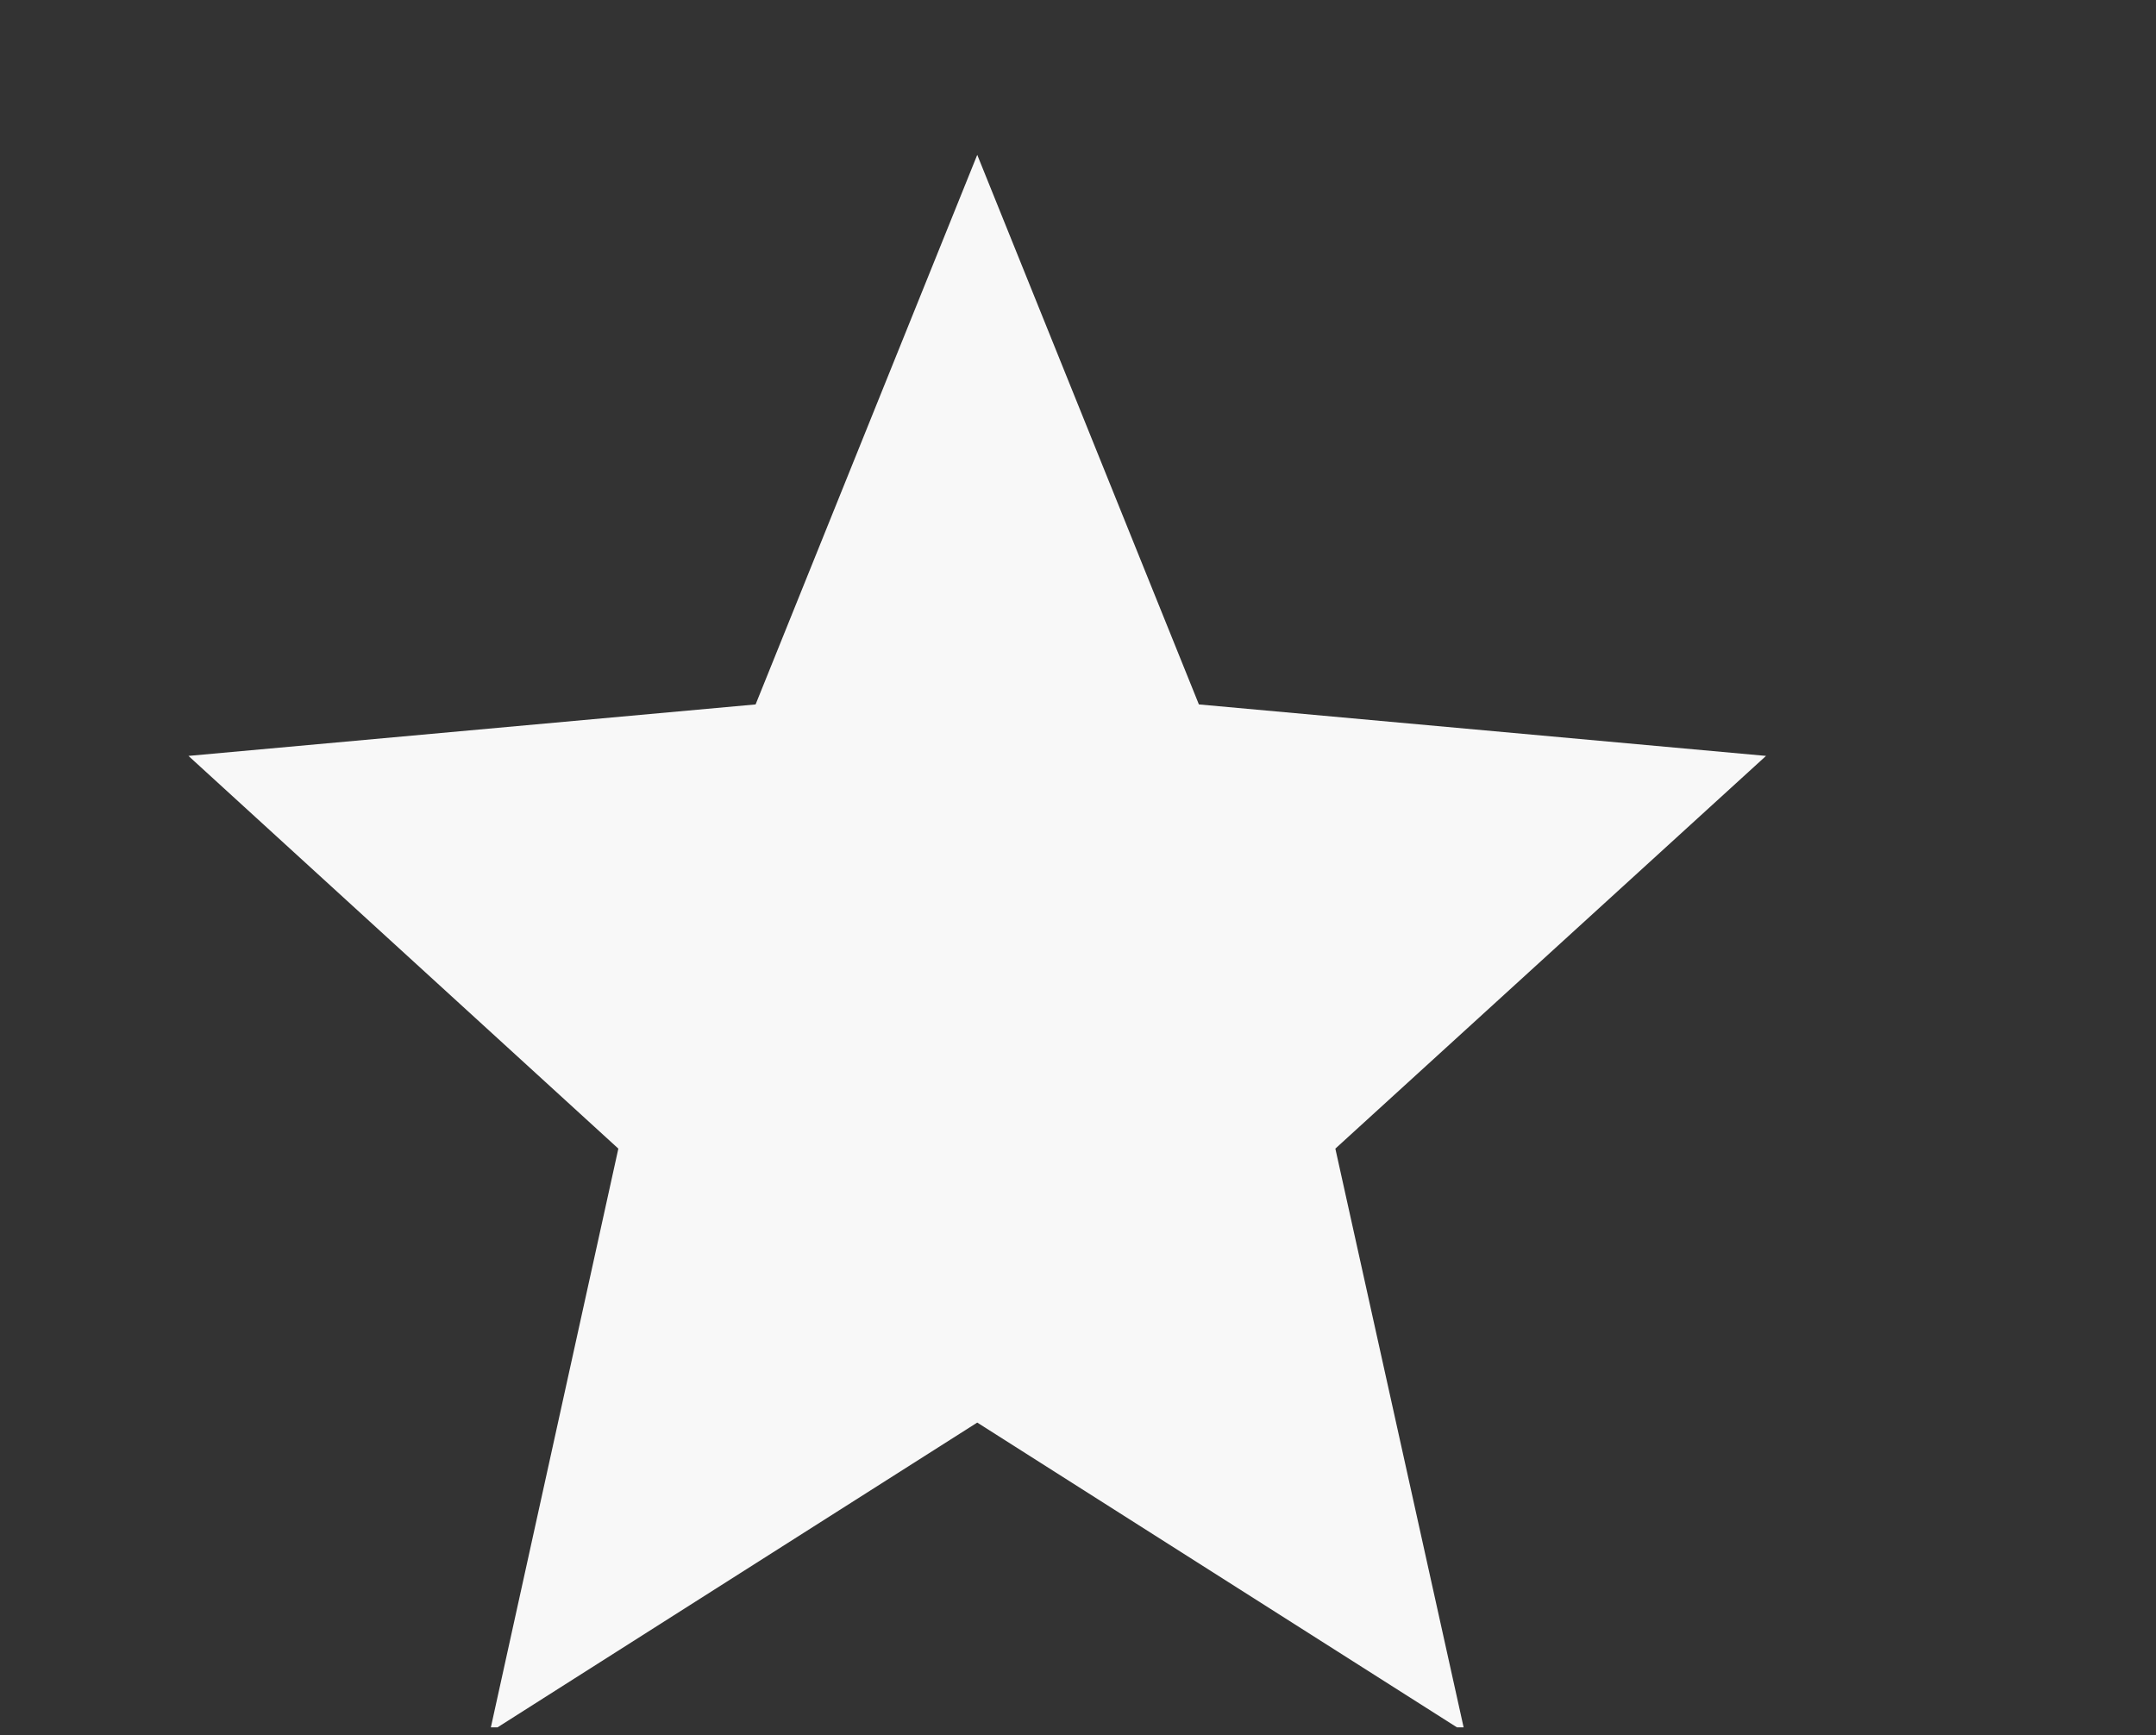 <svg width="41" height="33" viewBox="0 0 41 33" fill="none" xmlns="http://www.w3.org/2000/svg">
<rect x="0" y="0" width="41" height="33" fill="#333333" stroke="none"/>
<g clip-path="url(#clip0_157_211)">
<path d="M18.584 27.055L27.854 32.945L25.394 21.845L33.584 14.376L22.799 13.397L18.584 2.945L14.369 13.397L3.584 14.376L11.759 21.845L9.314 32.945L18.584 27.055Z" fill="#F8F8F8"/>
</g>
<defs>
<clipPath id="clip0_157_211">
<rect width="40.548" height="32.625" fill="white" transform="translate(0.205 0.226)"/>
</clipPath>
</defs>
</svg>

